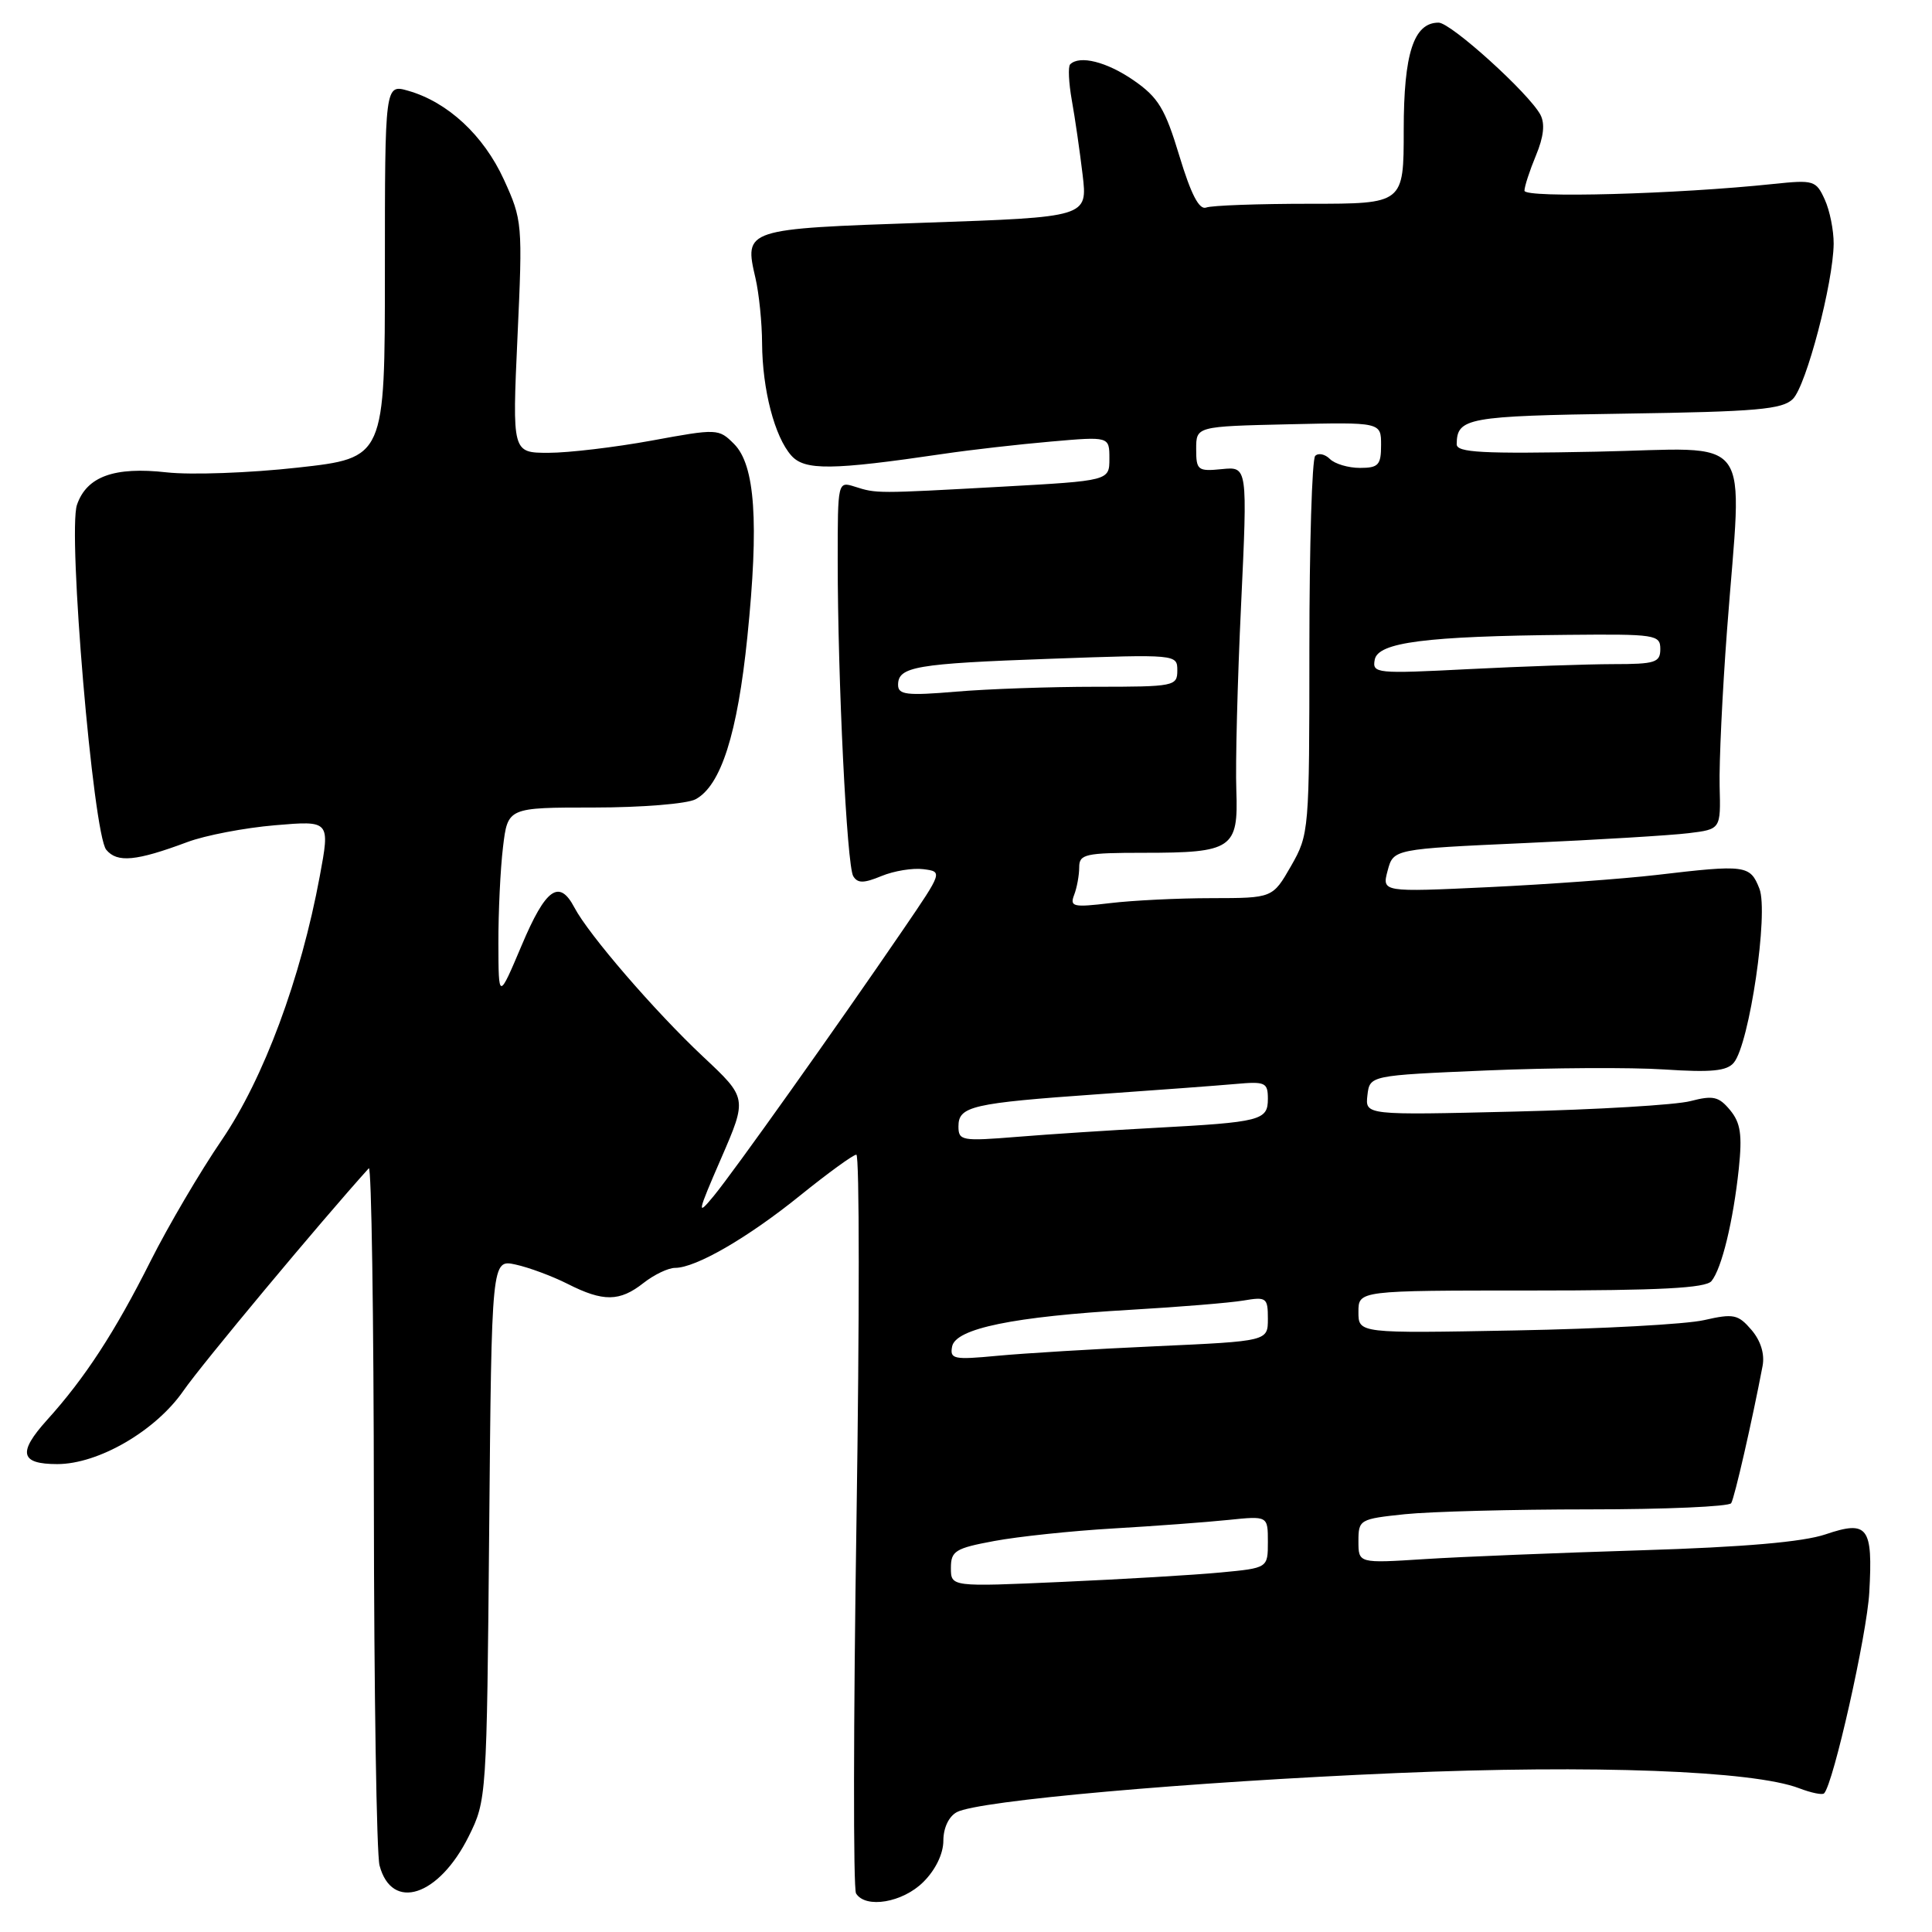 <?xml version="1.0" encoding="UTF-8" standalone="no"?>
<!DOCTYPE svg PUBLIC "-//W3C//DTD SVG 1.1//EN" "http://www.w3.org/Graphics/SVG/1.1/DTD/svg11.dtd" >
<svg xmlns="http://www.w3.org/2000/svg" xmlns:xlink="http://www.w3.org/1999/xlink" version="1.1" viewBox="0 0 256 256">
 <g >
 <path fill="currentColor"
d=" M 122.36 249.36 C 123.97 247.76 125.00 245.62 125.00 243.90 C 125.00 242.21 125.72 240.69 126.78 240.12 C 129.63 238.59 157.43 236.12 185.05 234.94 C 211.16 233.83 232.29 234.62 238.39 236.95 C 239.98 237.56 241.47 237.87 241.70 237.63 C 242.92 236.41 247.38 216.60 247.69 211.00 C 248.18 202.30 247.50 201.41 241.89 203.31 C 238.91 204.32 231.09 205.00 217.50 205.42 C 206.50 205.76 193.56 206.28 188.75 206.59 C 180.00 207.15 180.00 207.15 180.00 204.22 C 180.00 201.36 180.16 201.27 186.15 200.64 C 189.53 200.29 200.53 200.00 210.59 200.00 C 220.65 200.00 229.11 199.63 229.39 199.18 C 229.84 198.46 232.17 188.26 233.55 181.00 C 233.85 179.42 233.31 177.66 232.08 176.22 C 230.31 174.16 229.72 174.03 225.81 174.92 C 223.44 175.47 212.16 176.08 200.75 176.29 C 180.00 176.68 180.00 176.68 180.00 173.84 C 180.00 171.00 180.00 171.00 202.88 171.00 C 219.97 171.00 226.01 170.68 226.78 169.75 C 228.14 168.09 229.66 161.82 230.40 154.86 C 230.87 150.35 230.64 148.79 229.25 147.10 C 227.75 145.29 227.00 145.12 224.00 145.90 C 222.07 146.41 211.59 147.03 200.69 147.29 C 180.89 147.77 180.89 147.77 181.19 145.13 C 181.50 142.50 181.50 142.50 197.00 141.84 C 205.53 141.48 216.11 141.42 220.53 141.71 C 226.76 142.12 228.82 141.92 229.74 140.81 C 231.81 138.32 234.37 120.90 233.13 117.75 C 231.90 114.62 231.33 114.54 219.47 115.94 C 215.09 116.45 205.11 117.18 197.31 117.55 C 183.11 118.22 183.11 118.22 183.87 115.36 C 184.64 112.50 184.64 112.50 202.07 111.71 C 211.66 111.28 221.41 110.69 223.75 110.40 C 228.01 109.88 228.01 109.88 227.86 104.19 C 227.78 101.06 228.22 91.75 228.84 83.50 C 230.85 56.73 232.83 59.43 211.50 59.85 C 196.39 60.15 193.00 59.97 193.02 58.86 C 193.05 55.36 194.39 55.12 215.24 54.81 C 232.80 54.55 236.18 54.25 237.57 52.86 C 239.34 51.09 242.91 37.49 242.97 32.30 C 242.98 30.54 242.46 27.90 241.79 26.44 C 240.64 23.91 240.32 23.82 235.04 24.37 C 222.22 25.73 202.00 26.28 202.00 25.27 C 202.00 24.71 202.69 22.60 203.52 20.60 C 204.55 18.13 204.74 16.39 204.11 15.20 C 202.58 12.35 192.25 3.00 190.62 3.00 C 187.32 3.00 186.00 7.08 186.00 17.22 C 186.00 27.00 186.00 27.00 173.58 27.00 C 166.75 27.00 160.56 27.22 159.83 27.50 C 158.90 27.85 157.82 25.77 156.27 20.65 C 154.38 14.39 153.48 12.91 150.22 10.65 C 146.66 8.19 143.05 7.28 141.80 8.53 C 141.51 8.82 141.61 10.96 142.02 13.28 C 142.44 15.60 143.08 20.04 143.45 23.14 C 144.12 28.77 144.12 28.77 122.54 29.51 C 98.60 30.33 98.59 30.33 100.11 36.88 C 100.57 38.87 100.97 42.75 100.98 45.50 C 101.02 51.63 102.64 57.87 104.85 60.36 C 106.62 62.36 110.21 62.32 125.00 60.14 C 128.57 59.61 134.99 58.88 139.25 58.51 C 147.00 57.83 147.00 57.83 147.00 60.77 C 147.00 63.70 147.00 63.70 132.75 64.49 C 116.06 65.41 116.17 65.41 113.25 64.48 C 111.01 63.77 111.00 63.83 111.00 74.22 C 111.00 90.10 112.21 114.72 113.06 116.10 C 113.65 117.06 114.45 117.05 116.80 116.08 C 118.44 115.40 120.94 114.99 122.35 115.17 C 124.91 115.50 124.91 115.50 119.71 123.12 C 110.88 136.05 97.16 155.35 94.55 158.50 C 92.30 161.23 92.39 160.77 95.55 153.50 C 99.02 145.50 99.02 145.50 93.15 140.00 C 86.79 134.03 78.00 123.85 76.11 120.25 C 74.10 116.43 72.31 117.71 69.13 125.25 C 66.06 132.50 66.06 132.50 66.04 125.00 C 66.03 120.88 66.30 115.14 66.65 112.25 C 67.28 107.00 67.28 107.00 78.71 107.00 C 85.01 107.00 91.04 106.51 92.16 105.91 C 95.53 104.11 97.72 97.23 99.03 84.38 C 100.58 69.19 100.06 61.61 97.26 58.82 C 95.23 56.79 95.05 56.78 86.35 58.38 C 81.48 59.27 75.33 60.00 72.69 60.00 C 67.87 60.00 67.87 60.00 68.57 44.64 C 69.26 29.62 69.22 29.16 66.76 23.78 C 64.08 17.94 59.34 13.53 54.10 12.03 C 51.00 11.14 51.00 11.14 51.00 35.91 C 51.00 60.68 51.00 60.68 39.46 61.96 C 33.11 62.67 25.29 62.95 22.08 62.59 C 15.16 61.81 11.49 63.13 10.20 66.89 C 8.95 70.52 12.34 110.51 14.08 112.60 C 15.53 114.35 18.04 114.11 24.82 111.58 C 27.19 110.69 32.42 109.69 36.44 109.35 C 43.74 108.73 43.74 108.73 42.37 116.11 C 39.85 129.70 34.94 142.91 29.37 151.08 C 26.52 155.25 22.29 162.45 19.96 167.08 C 15.24 176.48 11.26 182.60 6.22 188.17 C 2.33 192.49 2.68 194.00 7.59 194.00 C 13.05 194.00 20.63 189.59 24.30 184.29 C 26.71 180.80 42.53 161.82 48.87 154.80 C 49.22 154.42 49.52 174.44 49.54 199.30 C 49.56 224.16 49.90 245.71 50.29 247.18 C 51.92 253.32 58.15 251.29 62.11 243.32 C 64.48 238.55 64.50 238.14 64.82 202.69 C 65.14 166.87 65.14 166.87 68.32 167.56 C 70.07 167.94 73.17 169.09 75.21 170.12 C 79.94 172.52 82.11 172.49 85.27 170.00 C 86.67 168.90 88.55 168.00 89.45 168.00 C 92.20 168.00 99.10 164.01 106.07 158.37 C 109.73 155.42 113.06 153.00 113.47 153.00 C 113.89 153.00 113.89 174.78 113.49 201.39 C 113.08 228.00 113.05 250.28 113.43 250.89 C 114.70 252.94 119.63 252.10 122.36 249.36 Z  M 126.00 207.76 C 126.00 205.51 126.57 205.15 131.75 204.19 C 134.91 203.60 142.00 202.85 147.50 202.53 C 153.00 202.21 159.86 201.70 162.75 201.40 C 168.00 200.86 168.00 200.86 168.00 204.31 C 168.00 207.77 168.00 207.77 161.75 208.36 C 158.31 208.69 148.86 209.25 140.75 209.61 C 126.00 210.27 126.00 210.27 126.00 207.76 Z  M 126.16 178.42 C 126.62 176.03 134.31 174.45 149.89 173.55 C 156.28 173.18 162.96 172.63 164.75 172.33 C 167.81 171.81 168.00 171.95 168.00 174.74 C 168.00 177.71 168.00 177.71 153.25 178.38 C 145.14 178.74 135.64 179.32 132.15 179.65 C 126.36 180.20 125.84 180.09 126.16 178.42 Z  M 127.00 149.25 C 127.00 146.58 128.78 146.17 145.50 144.99 C 153.20 144.45 161.41 143.84 163.75 143.63 C 167.66 143.28 168.00 143.44 168.00 145.60 C 168.00 148.46 167.10 148.69 153.00 149.45 C 147.22 149.76 139.01 150.29 134.75 150.64 C 127.44 151.23 127.00 151.15 127.00 149.25 Z  M 142.33 118.58 C 142.70 117.62 143.00 115.97 143.00 114.92 C 143.00 113.18 143.79 113.00 151.57 113.00 C 163.30 113.00 164.10 112.45 163.82 104.70 C 163.69 101.29 163.97 90.25 164.45 80.16 C 165.31 61.82 165.31 61.82 161.91 62.16 C 158.71 62.48 158.50 62.31 158.50 59.50 C 158.50 56.50 158.50 56.50 170.75 56.22 C 183.00 55.94 183.00 55.94 183.00 58.97 C 183.00 61.62 182.65 62.00 180.20 62.00 C 178.66 62.00 176.87 61.47 176.22 60.82 C 175.57 60.17 174.69 59.98 174.27 60.41 C 173.85 60.83 173.50 72.28 173.50 85.84 C 173.50 110.14 173.46 110.56 171.07 114.75 C 168.63 119.00 168.63 119.00 160.57 119.01 C 156.13 119.01 150.06 119.31 147.08 119.67 C 142.20 120.25 141.73 120.15 142.33 118.58 Z  M 119.00 90.75 C 119.00 88.33 121.33 87.93 139.22 87.29 C 155.92 86.69 156.00 86.70 156.00 88.84 C 156.00 90.92 155.60 91.00 145.15 91.00 C 139.18 91.00 130.86 91.29 126.65 91.65 C 120.15 92.20 119.00 92.06 119.00 90.75 Z  M 182.16 87.41 C 182.59 85.11 188.89 84.30 207.75 84.12 C 219.37 84.01 220.00 84.10 220.00 86.00 C 220.00 87.79 219.33 88.00 213.75 88.00 C 210.31 88.01 201.72 88.30 194.65 88.66 C 182.35 89.29 181.81 89.24 182.16 87.41 Z "/>
</g>
</svg>